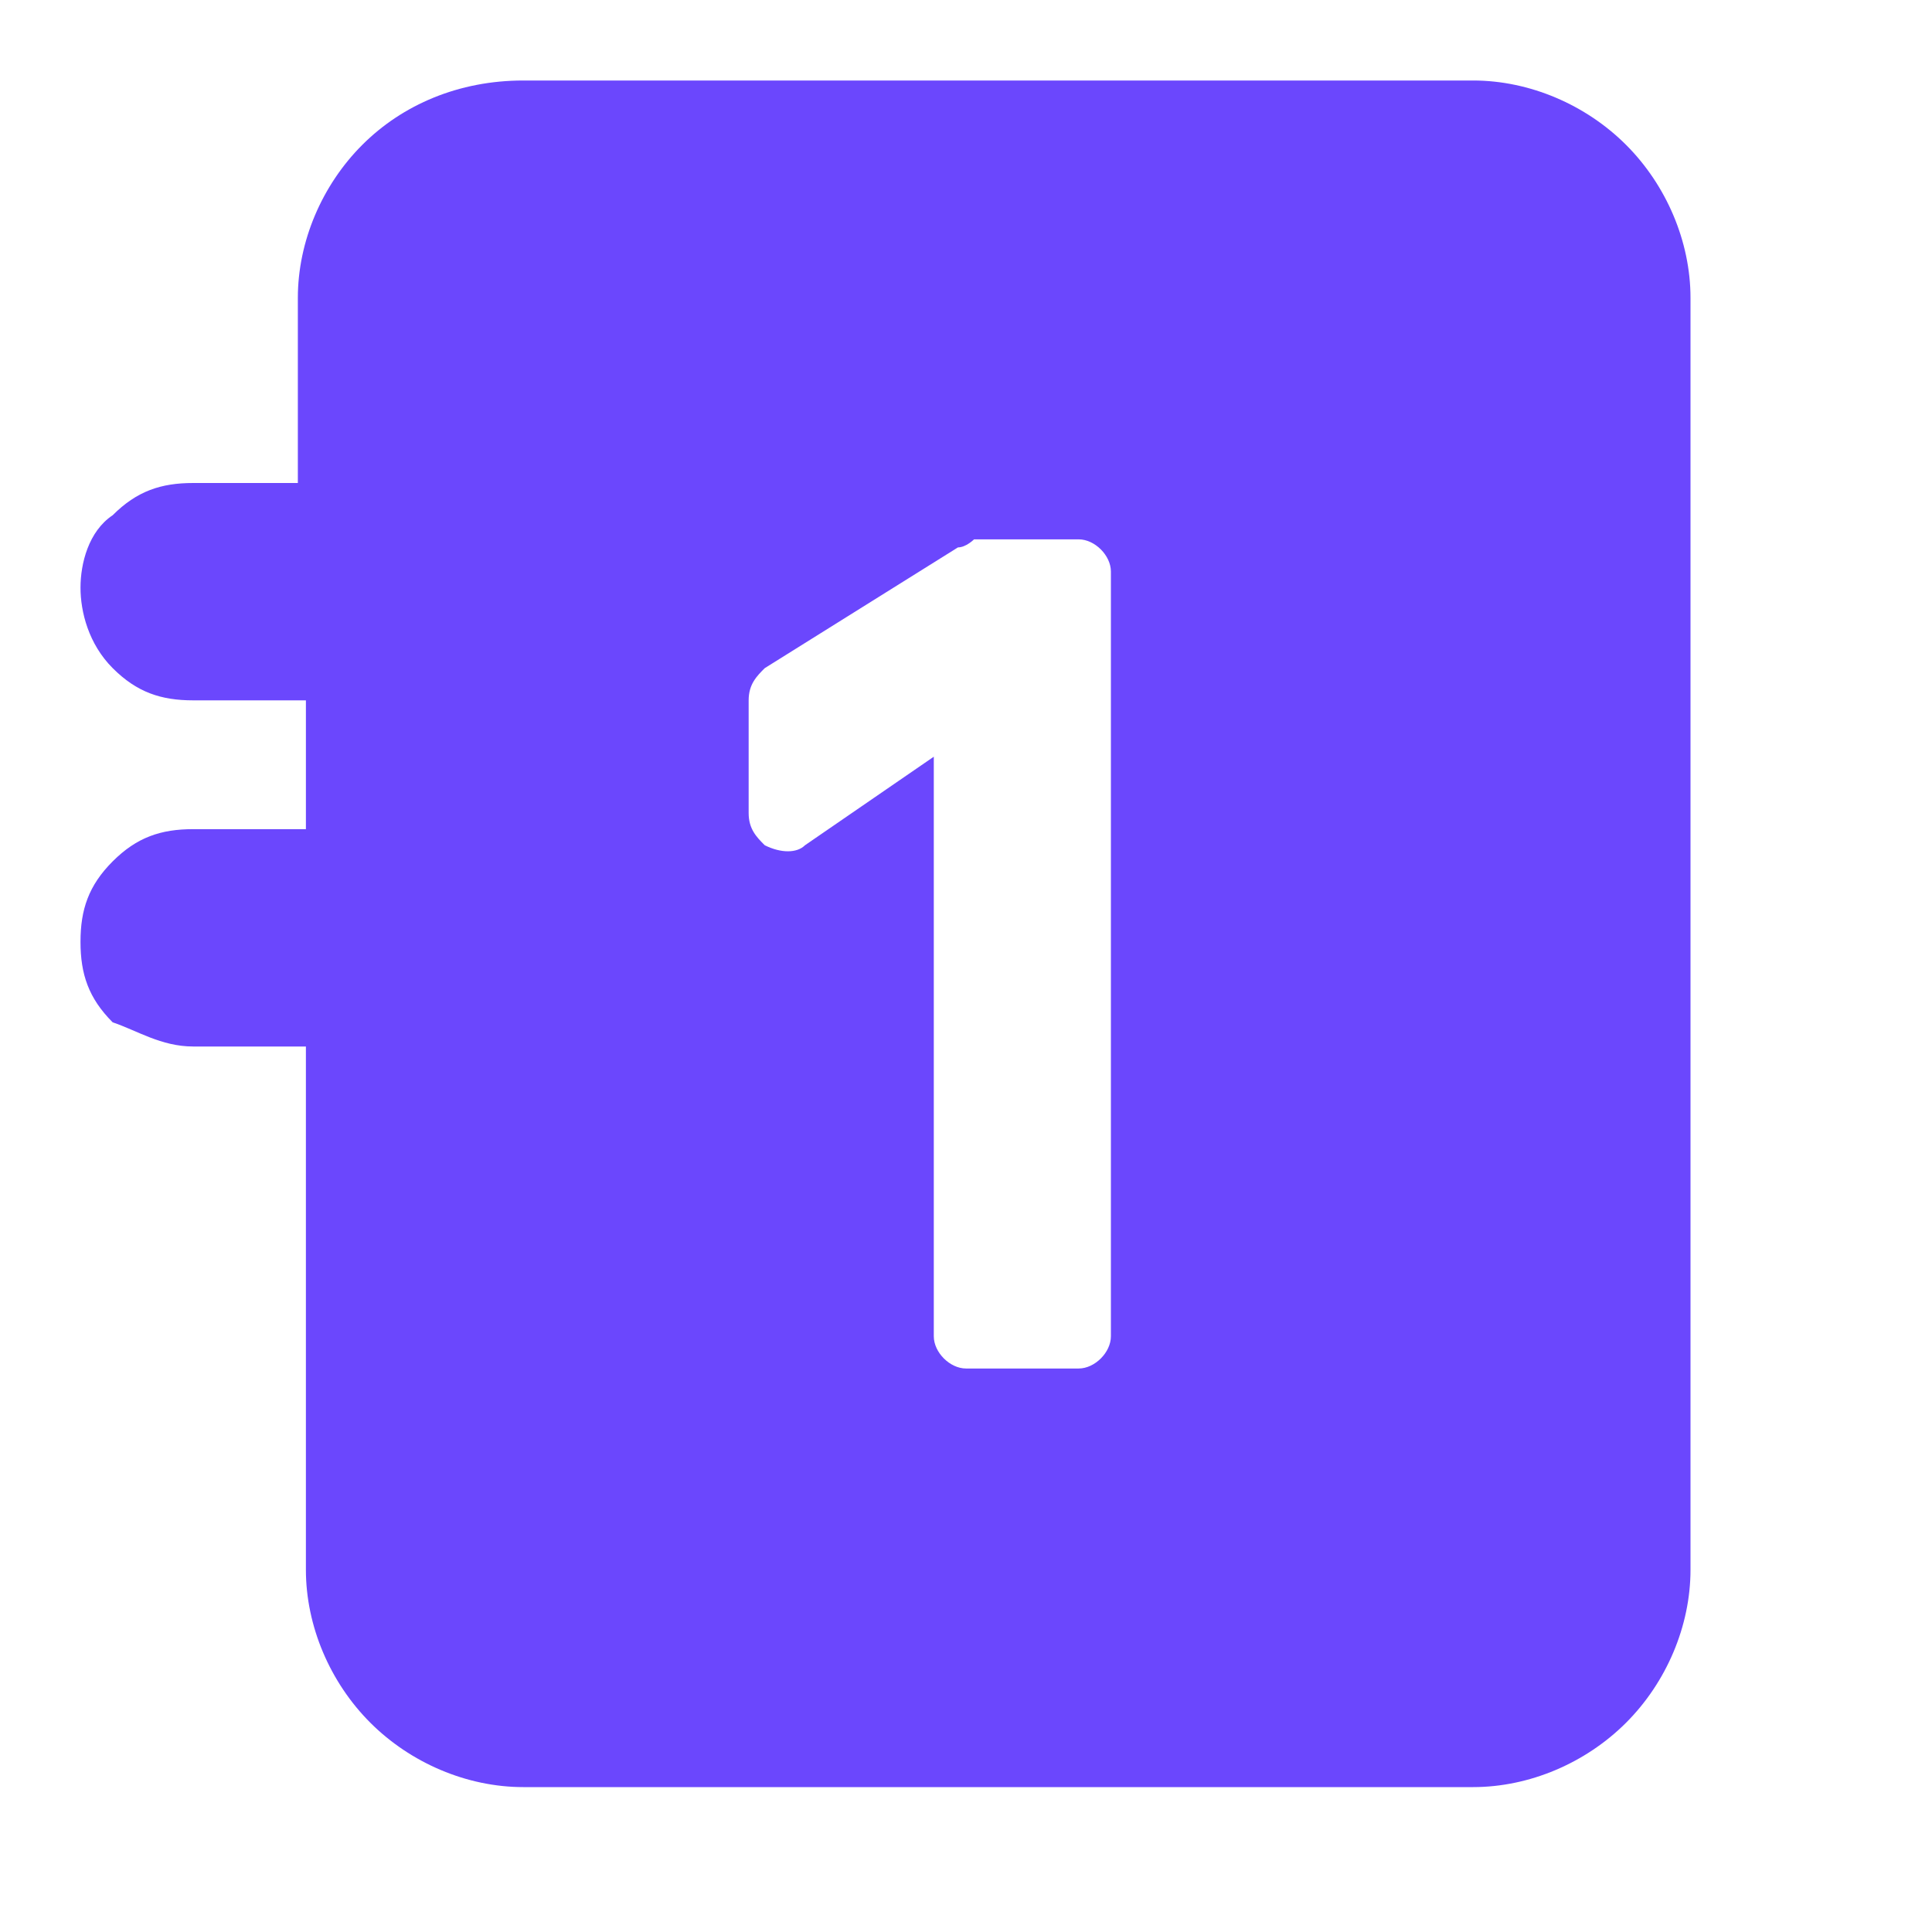<?xml version="1.0" encoding="utf-8"?>
<!-- Generator: Adobe Illustrator 26.5.0, SVG Export Plug-In . SVG Version: 6.00 Build 0)  -->
<svg version="1.1" id="레이어_1" xmlns="http://www.w3.org/2000/svg" xmlns:xlink="http://www.w3.org/1999/xlink" x="0px"
	 y="0px" viewBox="0 0 24 24" style="enable-background:new 0 0 24 24;" xml:space="preserve">
<style type="text/css">
	.st0{fill-rule:evenodd;clip-rule:evenodd;fill:#6B47FD;}
</style>
<path class="st0" d="M3.7,3.7V6H2.4C2,6,1.7,6.1,1.4,6.4C1.1,6.6,1,7,1,7.3s0.1,0.7,0.4,1c0.3,0.3,0.6,0.4,1,0.4h1.4v1.6H2.4
	c-0.4,0-0.7,0.1-1,0.4c-0.3,0.3-0.4,0.6-0.4,1s0.1,0.7,0.4,1C1.7,12.8,2,13,2.4,13h1.4v6.5c0,0.7,0.3,1.4,0.8,1.9
	c0.5,0.5,1.2,0.8,1.9,0.8h11.8c0.7,0,1.4-0.3,1.9-0.8c0.5-0.5,0.8-1.2,0.8-1.9V3.7c0-0.7-0.3-1.4-0.8-1.9C19.7,1.3,19,1,18.3,1
	L6.5,1C5.7,1,5,1.3,4.5,1.8C4,2.3,3.7,3,3.7,3.7z M13.4,6.7c0.2,0,0.4,0.2,0.4,0.4v9.5c0,0.2-0.2,0.4-0.4,0.4h-1.4
	c-0.2,0-0.4-0.2-0.4-0.4V9.4l-1.6,1.1c-0.1,0.1-0.3,0.1-0.5,0c-0.1-0.1-0.2-0.2-0.2-0.4V8.7c0-0.2,0.1-0.3,0.2-0.4l2.4-1.5
	c0.1,0,0.2-0.1,0.2-0.1H13.4z"/>
</svg>
